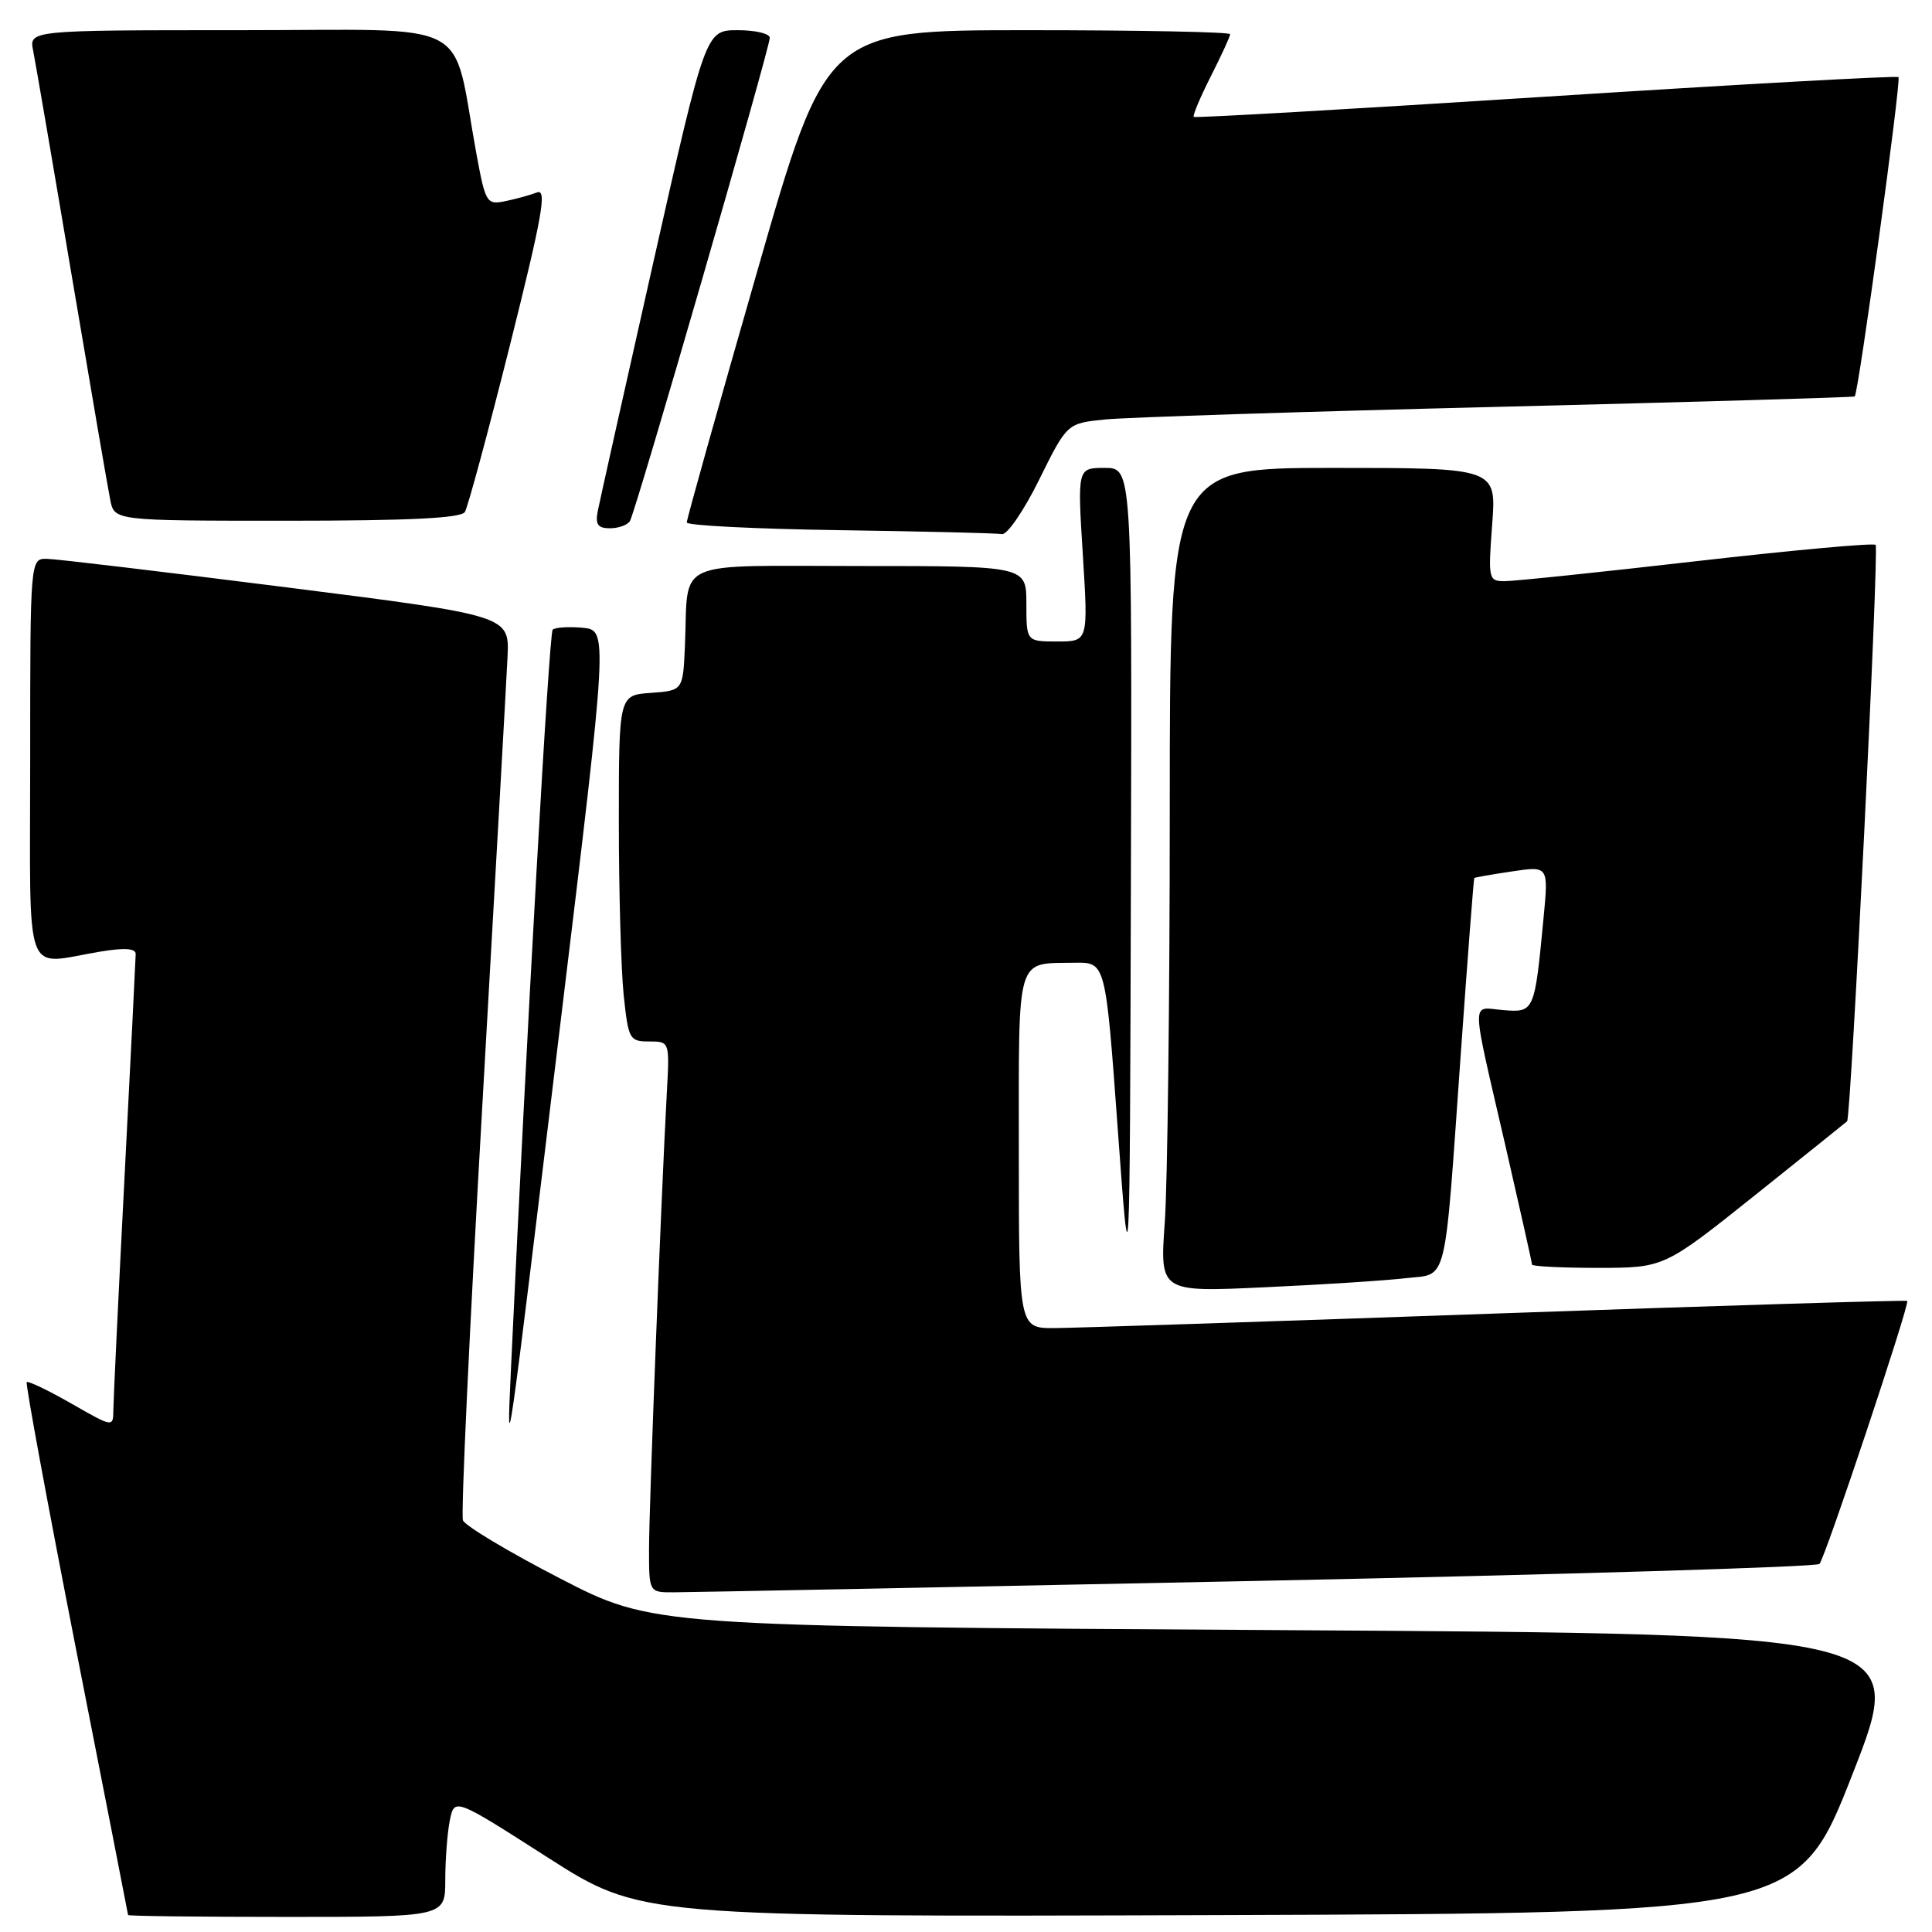 <?xml version="1.0" encoding="UTF-8" standalone="no"?>
<!DOCTYPE svg PUBLIC "-//W3C//DTD SVG 1.1//EN" "http://www.w3.org/Graphics/SVG/1.1/DTD/svg11.dtd" >
<svg xmlns="http://www.w3.org/2000/svg" xmlns:xlink="http://www.w3.org/1999/xlink" version="1.1" viewBox="0 0 256 256">
 <g >
 <path fill="currentColor"
d=" M 59.00 249.12 C 59.00 246.44 59.27 242.89 59.60 241.23 C 60.21 238.21 60.21 238.21 72.55 246.11 C 84.90 254.01 84.90 254.01 161.58 253.76 C 238.26 253.50 238.26 253.50 245.50 235.00 C 252.74 216.50 252.74 216.50 169.62 216.00 C 86.50 215.50 86.50 215.50 74.17 209.13 C 67.39 205.63 61.62 202.17 61.34 201.45 C 61.06 200.72 62.22 175.91 63.92 146.32 C 65.61 116.72 67.11 90.04 67.25 87.04 C 67.50 81.57 67.50 81.57 38.00 77.83 C 21.77 75.78 7.49 74.07 6.25 74.05 C 4.00 74.00 4.00 74.00 4.00 100.50 C 4.00 130.61 2.98 127.79 13.25 126.10 C 16.50 125.56 17.99 125.66 17.98 126.41 C 17.97 127.01 17.31 140.32 16.50 156.00 C 15.69 171.68 15.03 185.55 15.02 186.82 C 15.00 189.15 15.00 189.15 9.44 185.97 C 6.38 184.22 3.73 182.95 3.54 183.14 C 3.36 183.34 6.30 199.25 10.07 218.50 C 13.85 237.75 16.96 253.61 16.97 253.75 C 16.99 253.89 26.45 254.00 38.00 254.00 C 59.00 254.00 59.00 254.00 59.00 249.12 Z  M 166.47 209.48 C 207.15 208.64 240.73 207.63 241.09 207.23 C 241.87 206.36 253.08 172.75 252.72 172.38 C 252.58 172.25 228.17 172.99 198.48 174.04 C 168.79 175.09 142.36 175.96 139.75 175.98 C 135.00 176.00 135.00 176.00 135.00 152.47 C 135.00 126.16 134.54 127.71 142.43 127.57 C 146.50 127.50 146.50 127.50 148.10 149.50 C 149.70 171.50 149.70 171.50 149.85 116.75 C 150.00 62.00 150.00 62.00 146.38 62.00 C 142.76 62.00 142.76 62.00 143.48 73.50 C 144.20 85.00 144.20 85.00 140.10 85.00 C 136.00 85.00 136.00 85.00 136.00 80.00 C 136.00 75.00 136.00 75.00 114.02 75.00 C 88.83 75.00 91.25 73.91 90.76 85.50 C 90.50 91.50 90.50 91.50 86.25 91.81 C 82.00 92.11 82.00 92.11 82.00 108.91 C 82.00 118.15 82.29 128.47 82.64 131.85 C 83.26 137.72 83.41 138.00 86.01 138.00 C 88.73 138.00 88.73 138.00 88.36 144.75 C 87.62 158.27 86.00 199.67 86.00 205.26 C 86.00 211.00 86.00 211.00 89.25 210.99 C 91.04 210.99 125.79 210.31 166.47 209.48 Z  M 74.33 135.00 C 80.57 83.50 80.57 83.50 77.18 83.18 C 75.32 83.01 73.54 83.13 73.23 83.44 C 72.76 83.91 69.80 136.30 67.70 181.50 C 67.08 194.81 67.15 194.33 74.33 135.00 Z  M 186.22 169.37 C 191.92 168.71 191.33 171.09 193.57 139.50 C 194.47 126.85 195.27 116.43 195.35 116.34 C 195.43 116.26 197.68 115.86 200.34 115.47 C 205.19 114.74 205.19 114.74 204.53 121.62 C 203.34 134.11 203.31 134.18 199.16 133.84 C 194.86 133.50 194.82 131.62 199.59 152.31 C 201.46 160.46 203.00 167.32 203.00 167.56 C 203.00 167.80 206.94 168.00 211.75 168.00 C 220.50 167.99 220.50 167.99 232.50 158.41 C 239.10 153.13 244.61 148.71 244.75 148.58 C 245.27 148.07 249.01 72.67 248.53 72.20 C 248.26 71.92 237.56 72.90 224.77 74.36 C 211.97 75.83 200.52 77.02 199.33 77.01 C 197.24 77.00 197.18 76.70 197.72 69.50 C 198.29 62.00 198.29 62.00 176.64 62.00 C 155.00 62.00 155.00 62.00 155.00 107.35 C 155.00 132.29 154.70 156.86 154.34 161.96 C 153.68 171.22 153.68 171.22 167.59 170.57 C 175.24 170.22 183.62 169.68 186.22 169.37 Z  M 137.70 63.55 C 141.39 56.09 141.39 56.09 146.45 55.58 C 149.23 55.30 172.65 54.54 198.50 53.91 C 224.35 53.27 245.62 52.65 245.76 52.53 C 246.26 52.11 251.94 10.61 251.56 10.22 C 251.35 10.01 230.32 11.18 204.84 12.81 C 179.35 14.44 158.36 15.65 158.18 15.49 C 158.01 15.33 159.02 12.92 160.43 10.13 C 161.84 7.35 163.00 4.83 163.00 4.53 C 163.00 4.24 150.96 4.00 136.25 4.00 C 109.50 4.00 109.50 4.00 100.25 36.25 C 95.15 53.99 90.99 68.83 91.00 69.23 C 91.00 69.63 100.11 70.09 111.25 70.25 C 122.39 70.41 132.07 70.65 132.76 70.77 C 133.45 70.90 135.68 67.65 137.70 63.55 Z  M 83.47 69.04 C 84.22 67.84 102.00 6.38 102.00 5.01 C 102.00 4.45 100.09 4.00 97.75 4.00 C 93.50 4.01 93.50 4.01 86.57 34.75 C 82.76 51.66 79.44 66.51 79.20 67.75 C 78.86 69.50 79.23 70.00 80.82 70.00 C 81.96 70.00 83.15 69.57 83.47 69.04 Z  M 61.60 67.84 C 61.99 67.21 64.67 57.28 67.56 45.78 C 71.87 28.56 72.51 24.97 71.15 25.50 C 70.24 25.85 68.35 26.37 66.94 26.66 C 64.48 27.15 64.33 26.91 63.12 20.34 C 59.78 2.14 63.34 4.00 31.84 4.00 C 3.84 4.00 3.84 4.00 4.40 6.75 C 4.70 8.26 7.00 21.65 9.50 36.50 C 12.01 51.35 14.30 64.74 14.61 66.25 C 15.16 69.00 15.16 69.00 38.02 69.00 C 54.23 69.00 61.09 68.66 61.60 67.84 Z "/>
</g>
</svg>